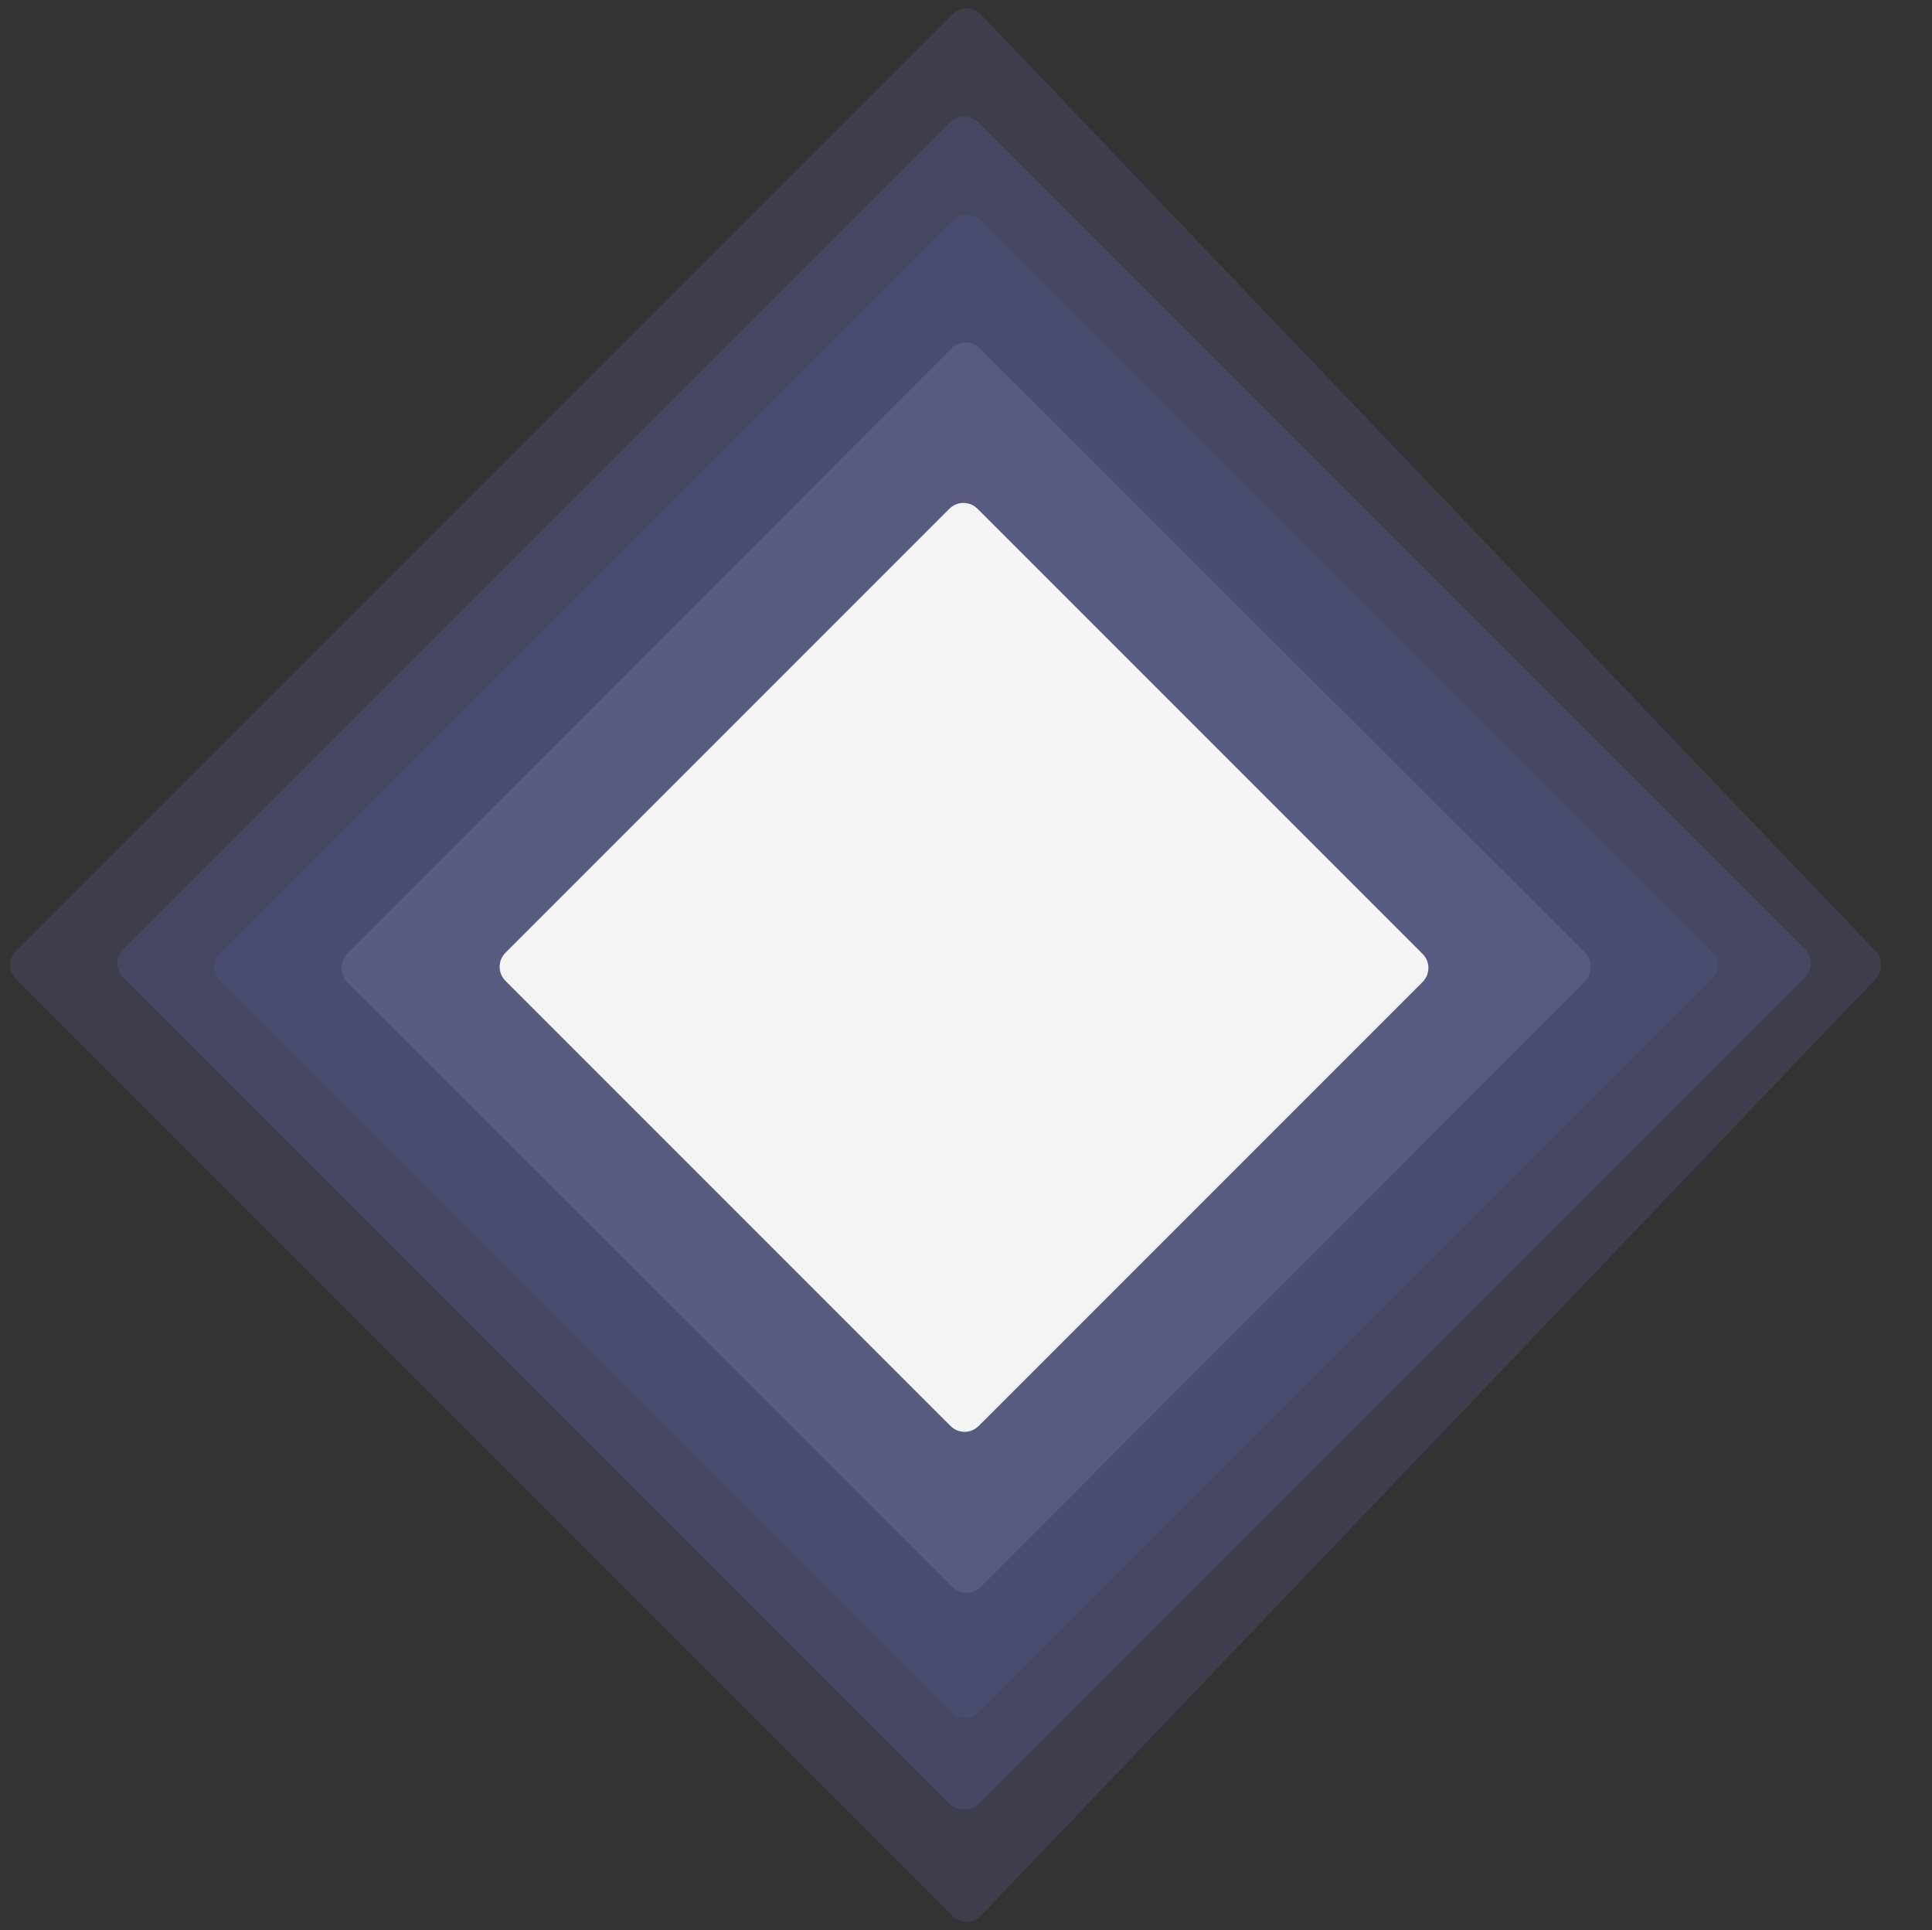 <svg width="975" height="974" viewBox="0 0 975 974" fill="none" xmlns="http://www.w3.org/2000/svg">
<rect x="0" y="0" width="975" height="974" fill="#333333" stroke="none"/>
<path d="M8.016 494.016C4.111 490.111 4.111 483.779 8.016 479.874L480.765 7.125C484.734 3.156 491.191 3.23 495.067 7.288L946.644 480.038C950.336 483.903 950.336 489.987 946.644 493.852L495.067 966.601C491.191 970.66 484.734 970.734 480.765 966.765L8.016 494.016Z" fill="#545683" fill-opacity="0.3"/>
<rect x="55" y="486" width="610.233" height="610.233" rx="10" transform="rotate(-45 55 486)" fill="#545683" fill-opacity="0.4"/>
<rect x="104" y="488" width="543.058" height="541.644" rx="10" transform="rotate(-45 104 488)" fill="#545683" fill-opacity="0.4"/>
<rect x="487.305" y="168.651" width="451.942" height="451.942" rx="10" transform="rotate(44.952 487.305 168.651)" fill="#676893" fill-opacity="0.5"/>
<path d="M255.071 494.898C251.166 490.993 251.166 484.661 255.071 480.756L479.144 256.683C483.05 252.777 489.381 252.777 493.286 256.683L717.929 481.325C721.834 485.23 721.834 491.562 717.929 495.467L493.856 719.54C489.95 723.446 483.619 723.446 479.714 719.54L255.071 494.898Z" fill="#F4F4F4"/>
</svg>
